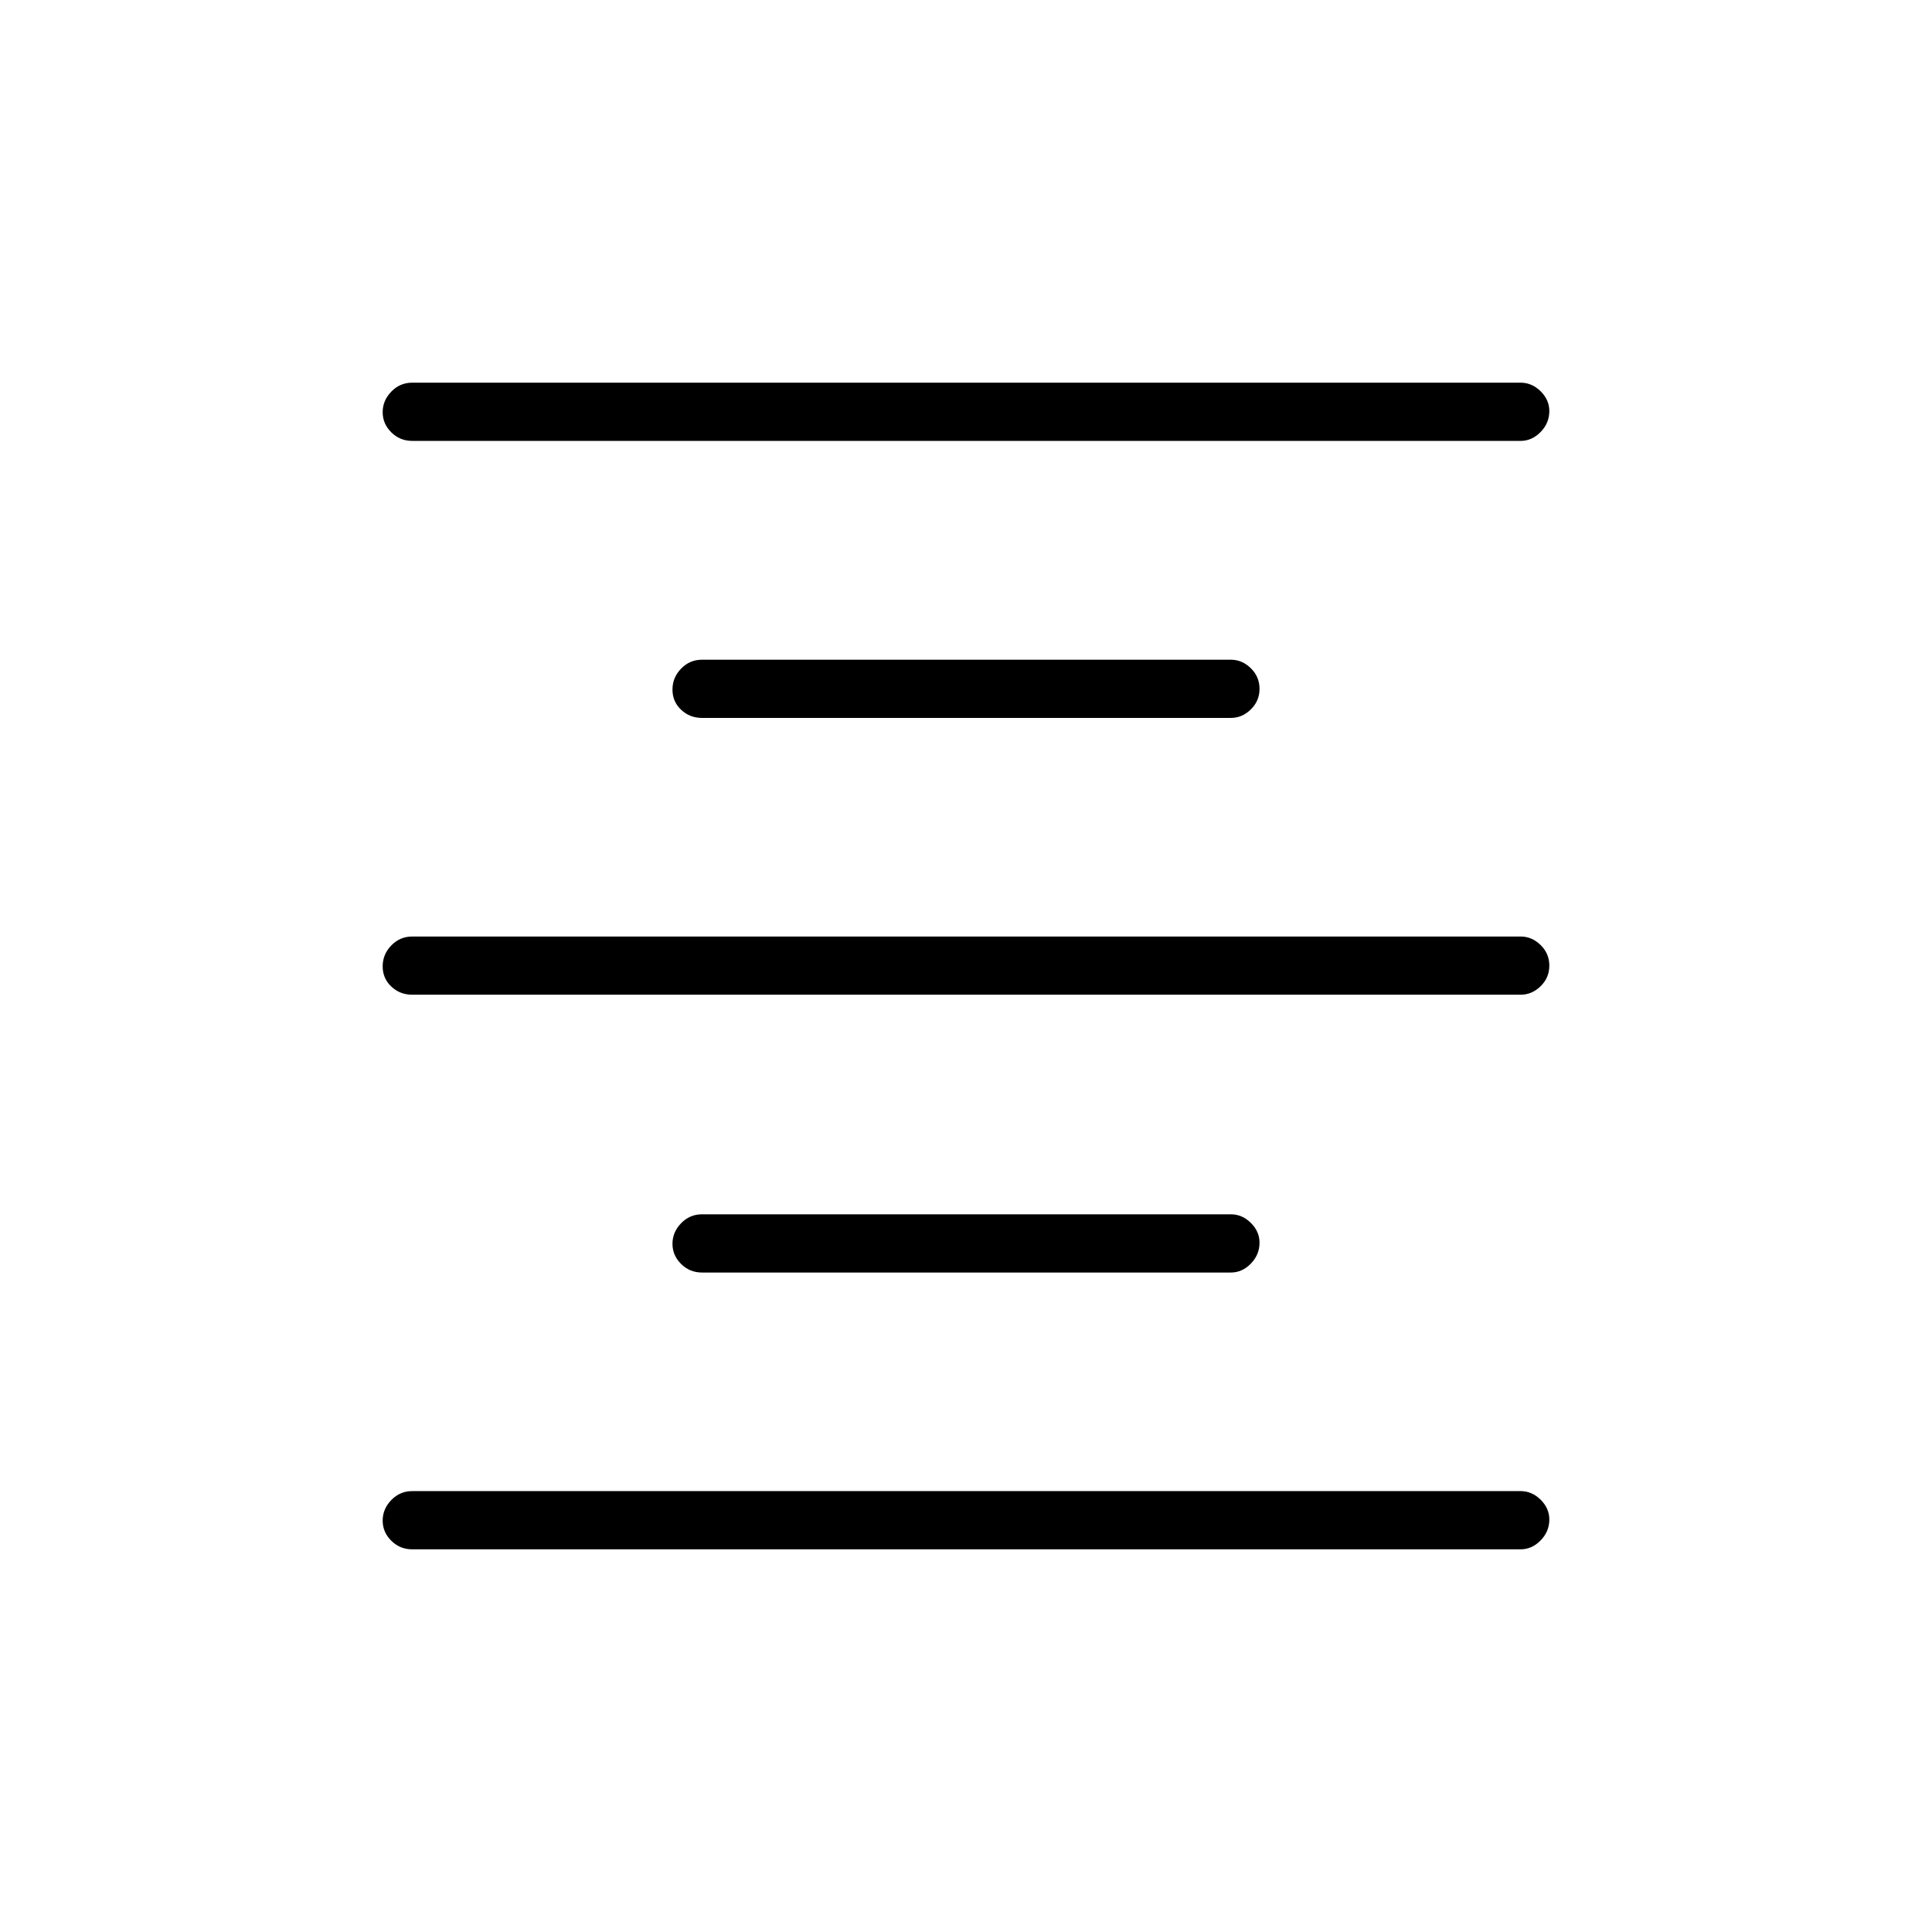 <svg xmlns="http://www.w3.org/2000/svg" height="20" viewBox="0 -960 960 960" width="20"><path d="M204.81-190.15q-6.07 0-10.36-4.24-4.3-4.24-4.3-10.04 0-5.8 4.3-10.22 4.29-4.43 10.36-4.43h550.77q5.62 0 9.95 4.27 4.32 4.27 4.32 9.82 0 5.99-4.32 10.41-4.33 4.43-9.95 4.43H204.81Zm144-137.54q-6.07 0-10.36-4.24-4.3-4.24-4.3-10.04 0-5.8 4.3-10.22 4.29-4.43 10.36-4.43h262.81q5.61 0 9.92 4.27t4.31 9.82q0 5.99-4.31 10.41-4.31 4.43-9.92 4.43H348.81Zm-144-138.04q-6.07 0-10.36-4.05-4.3-4.05-4.3-10.04 0-5.99 4.3-10.41 4.29-4.42 10.36-4.42h550.77q5.62 0 9.95 4.24 4.32 4.24 4.32 10.23t-4.32 10.22q-4.33 4.23-9.95 4.23H204.81Zm144-137.54q-6.07 0-10.36-4.05-4.3-4.04-4.3-10.03 0-6 4.3-10.42 4.29-4.42 10.36-4.42h262.81q5.61 0 9.92 4.24t4.31 10.23q0 5.99-4.31 10.22t-9.92 4.23H348.81Zm-144-137.65q-6.07 0-10.36-4.24-4.3-4.24-4.3-10.04 0-5.8 4.3-10.22 4.29-4.43 10.36-4.43h550.77q5.62 0 9.95 4.27 4.32 4.27 4.32 9.82 0 5.99-4.32 10.41-4.33 4.43-9.95 4.43H204.81Z"/></svg>